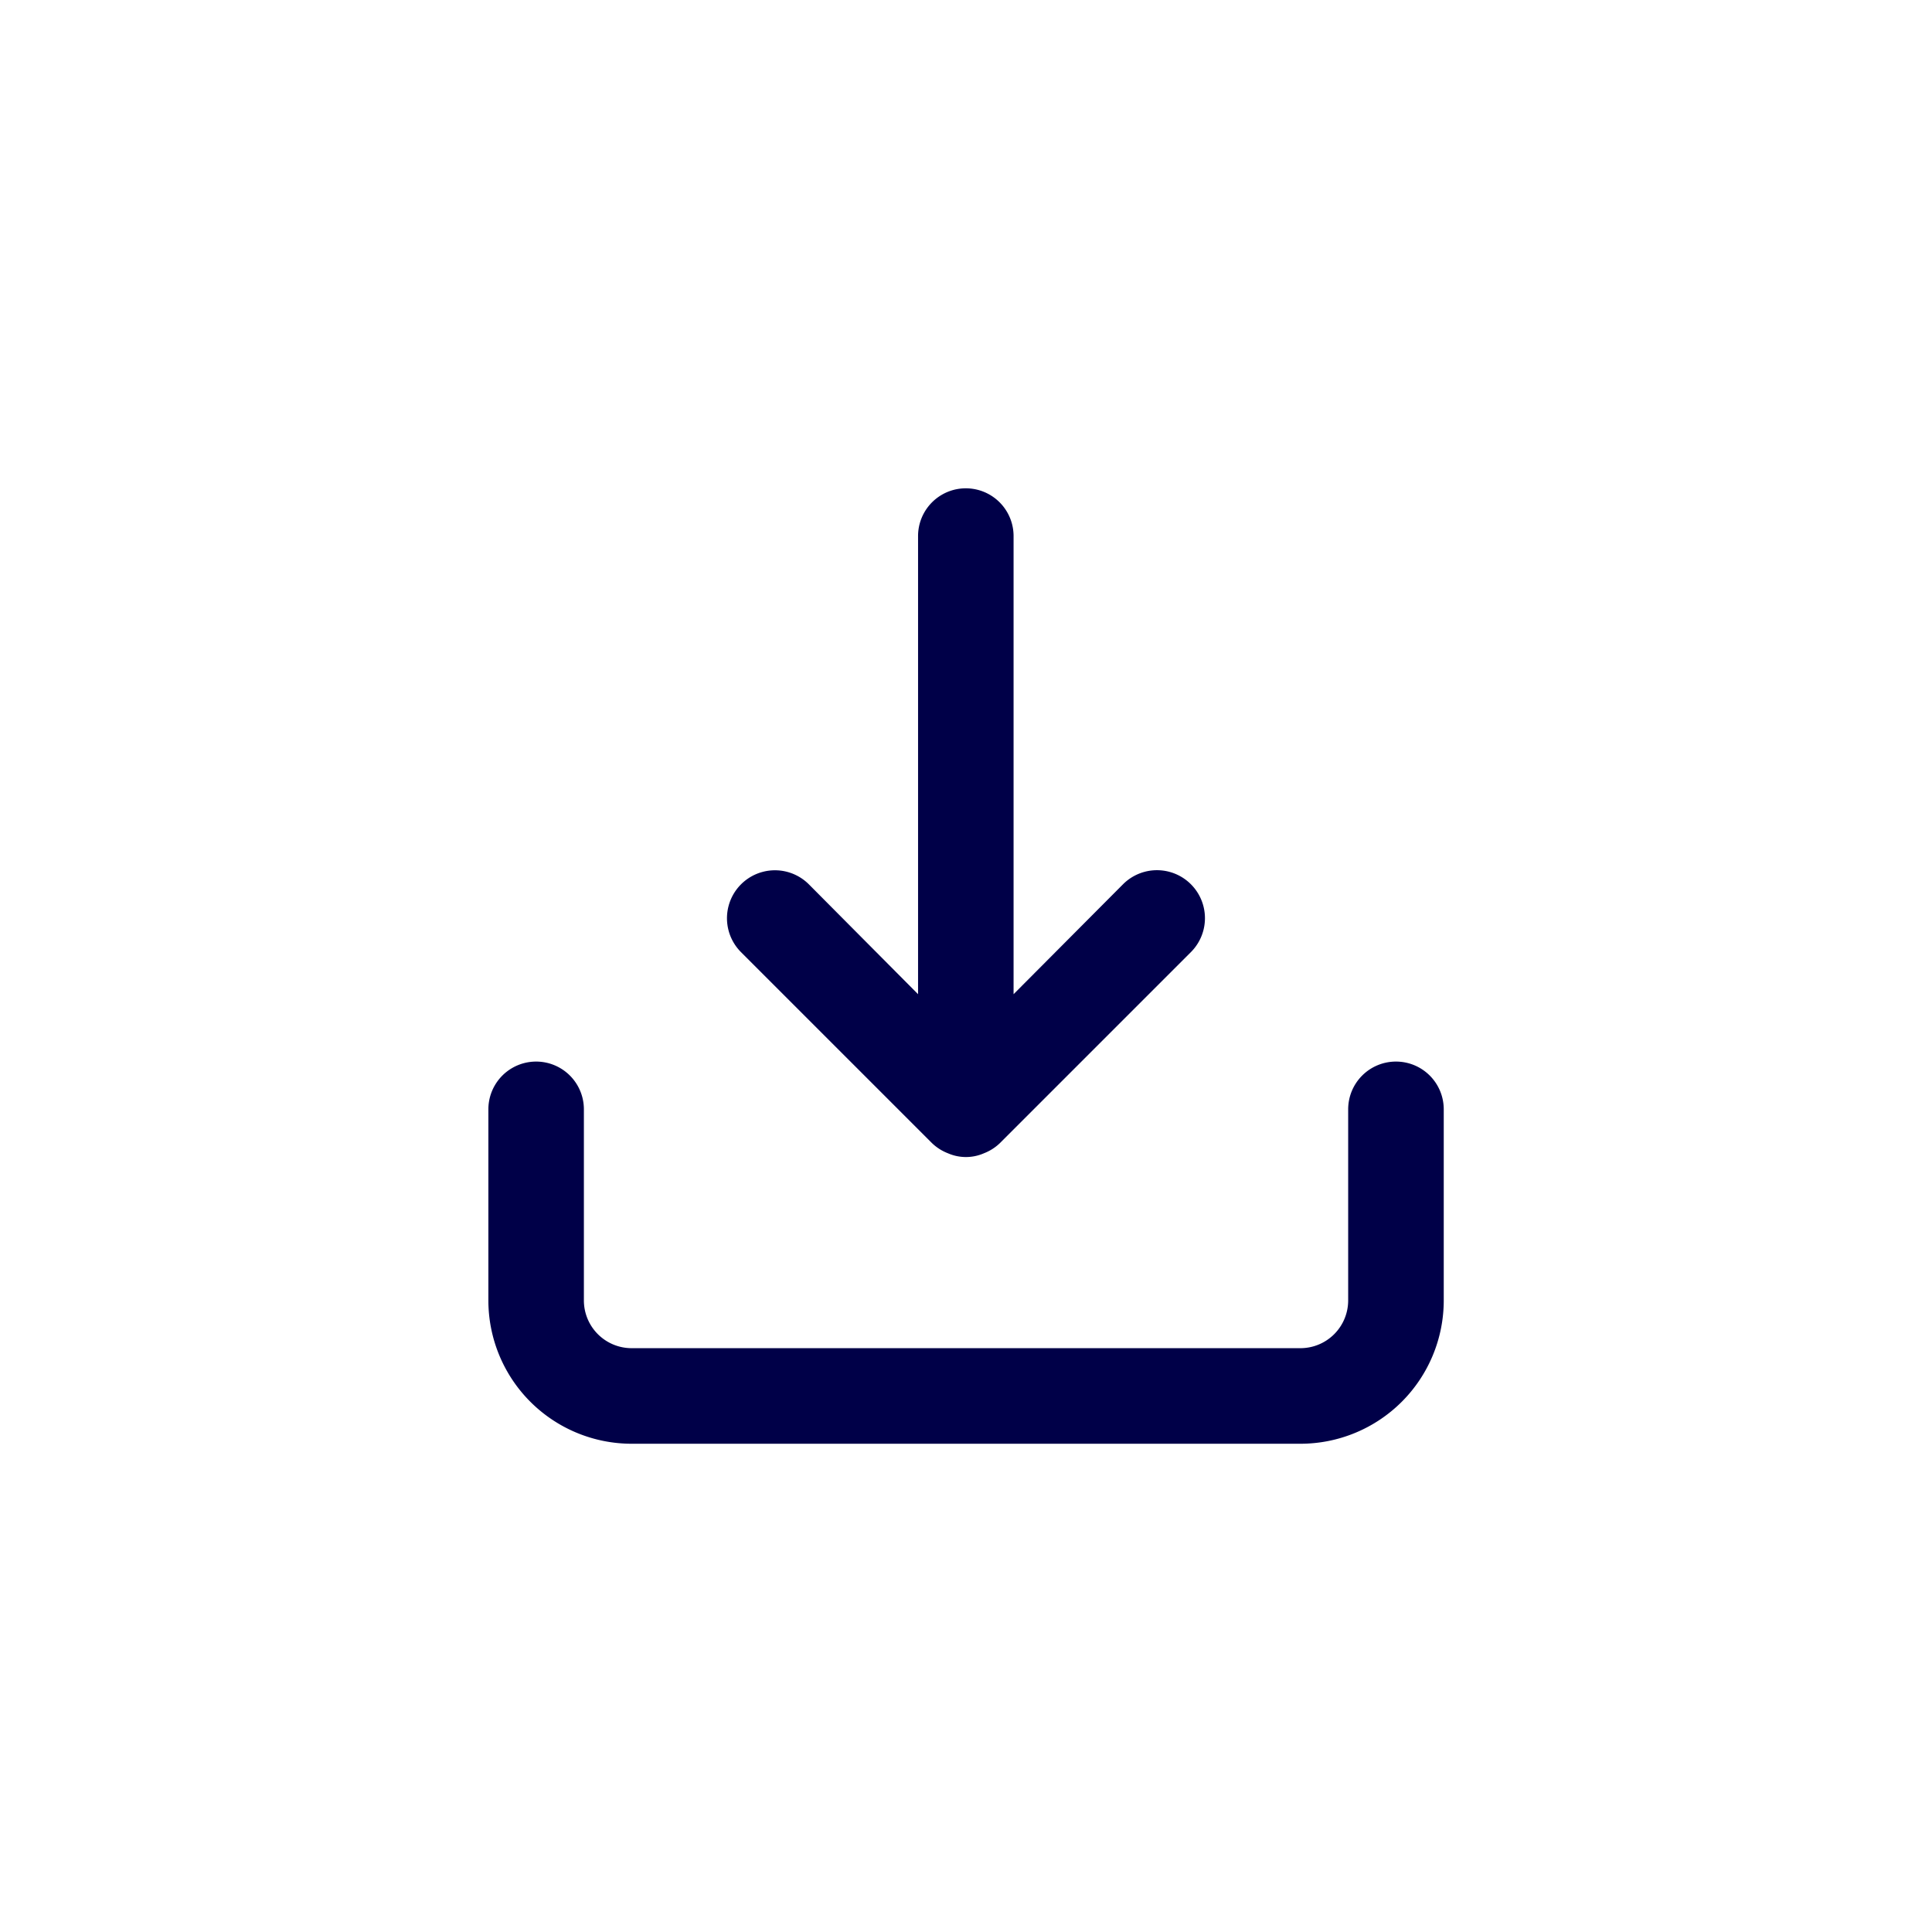 <svg xmlns="http://www.w3.org/2000/svg" width="32" height="32" viewBox="0 0 32 32">
  <g id="Group_41720" data-name="Group 41720" transform="translate(7729 -9056)">
    <rect id="Rectangle_17689" data-name="Rectangle 17689" width="32" height="32" transform="translate(-7729 9056)" fill="none"/>
    <path id="download" d="M17.033,11.495a.791.791,0,0,0-.791.791v3.165a.791.791,0,0,1-.791.791H4.374a.791.791,0,0,1-.791-.791V12.286a.791.791,0,0,0-1.582,0v3.165a2.374,2.374,0,0,0,2.374,2.374H15.451a2.374,2.374,0,0,0,2.374-2.374V12.286a.791.791,0,0,0-.791-.791ZM9.35,12.847a.791.791,0,0,0,.261.166.744.744,0,0,0,.6,0,.791.791,0,0,0,.261-.166l3.165-3.165a.794.794,0,0,0-1.124-1.124L10.7,10.379V2.791a.791.791,0,0,0-1.582,0v7.588L7.309,8.559A.794.794,0,0,0,6.186,9.683Z" transform="translate(-7722.912 9062.088)" fill="#000048"/>
  </g>
</svg>
